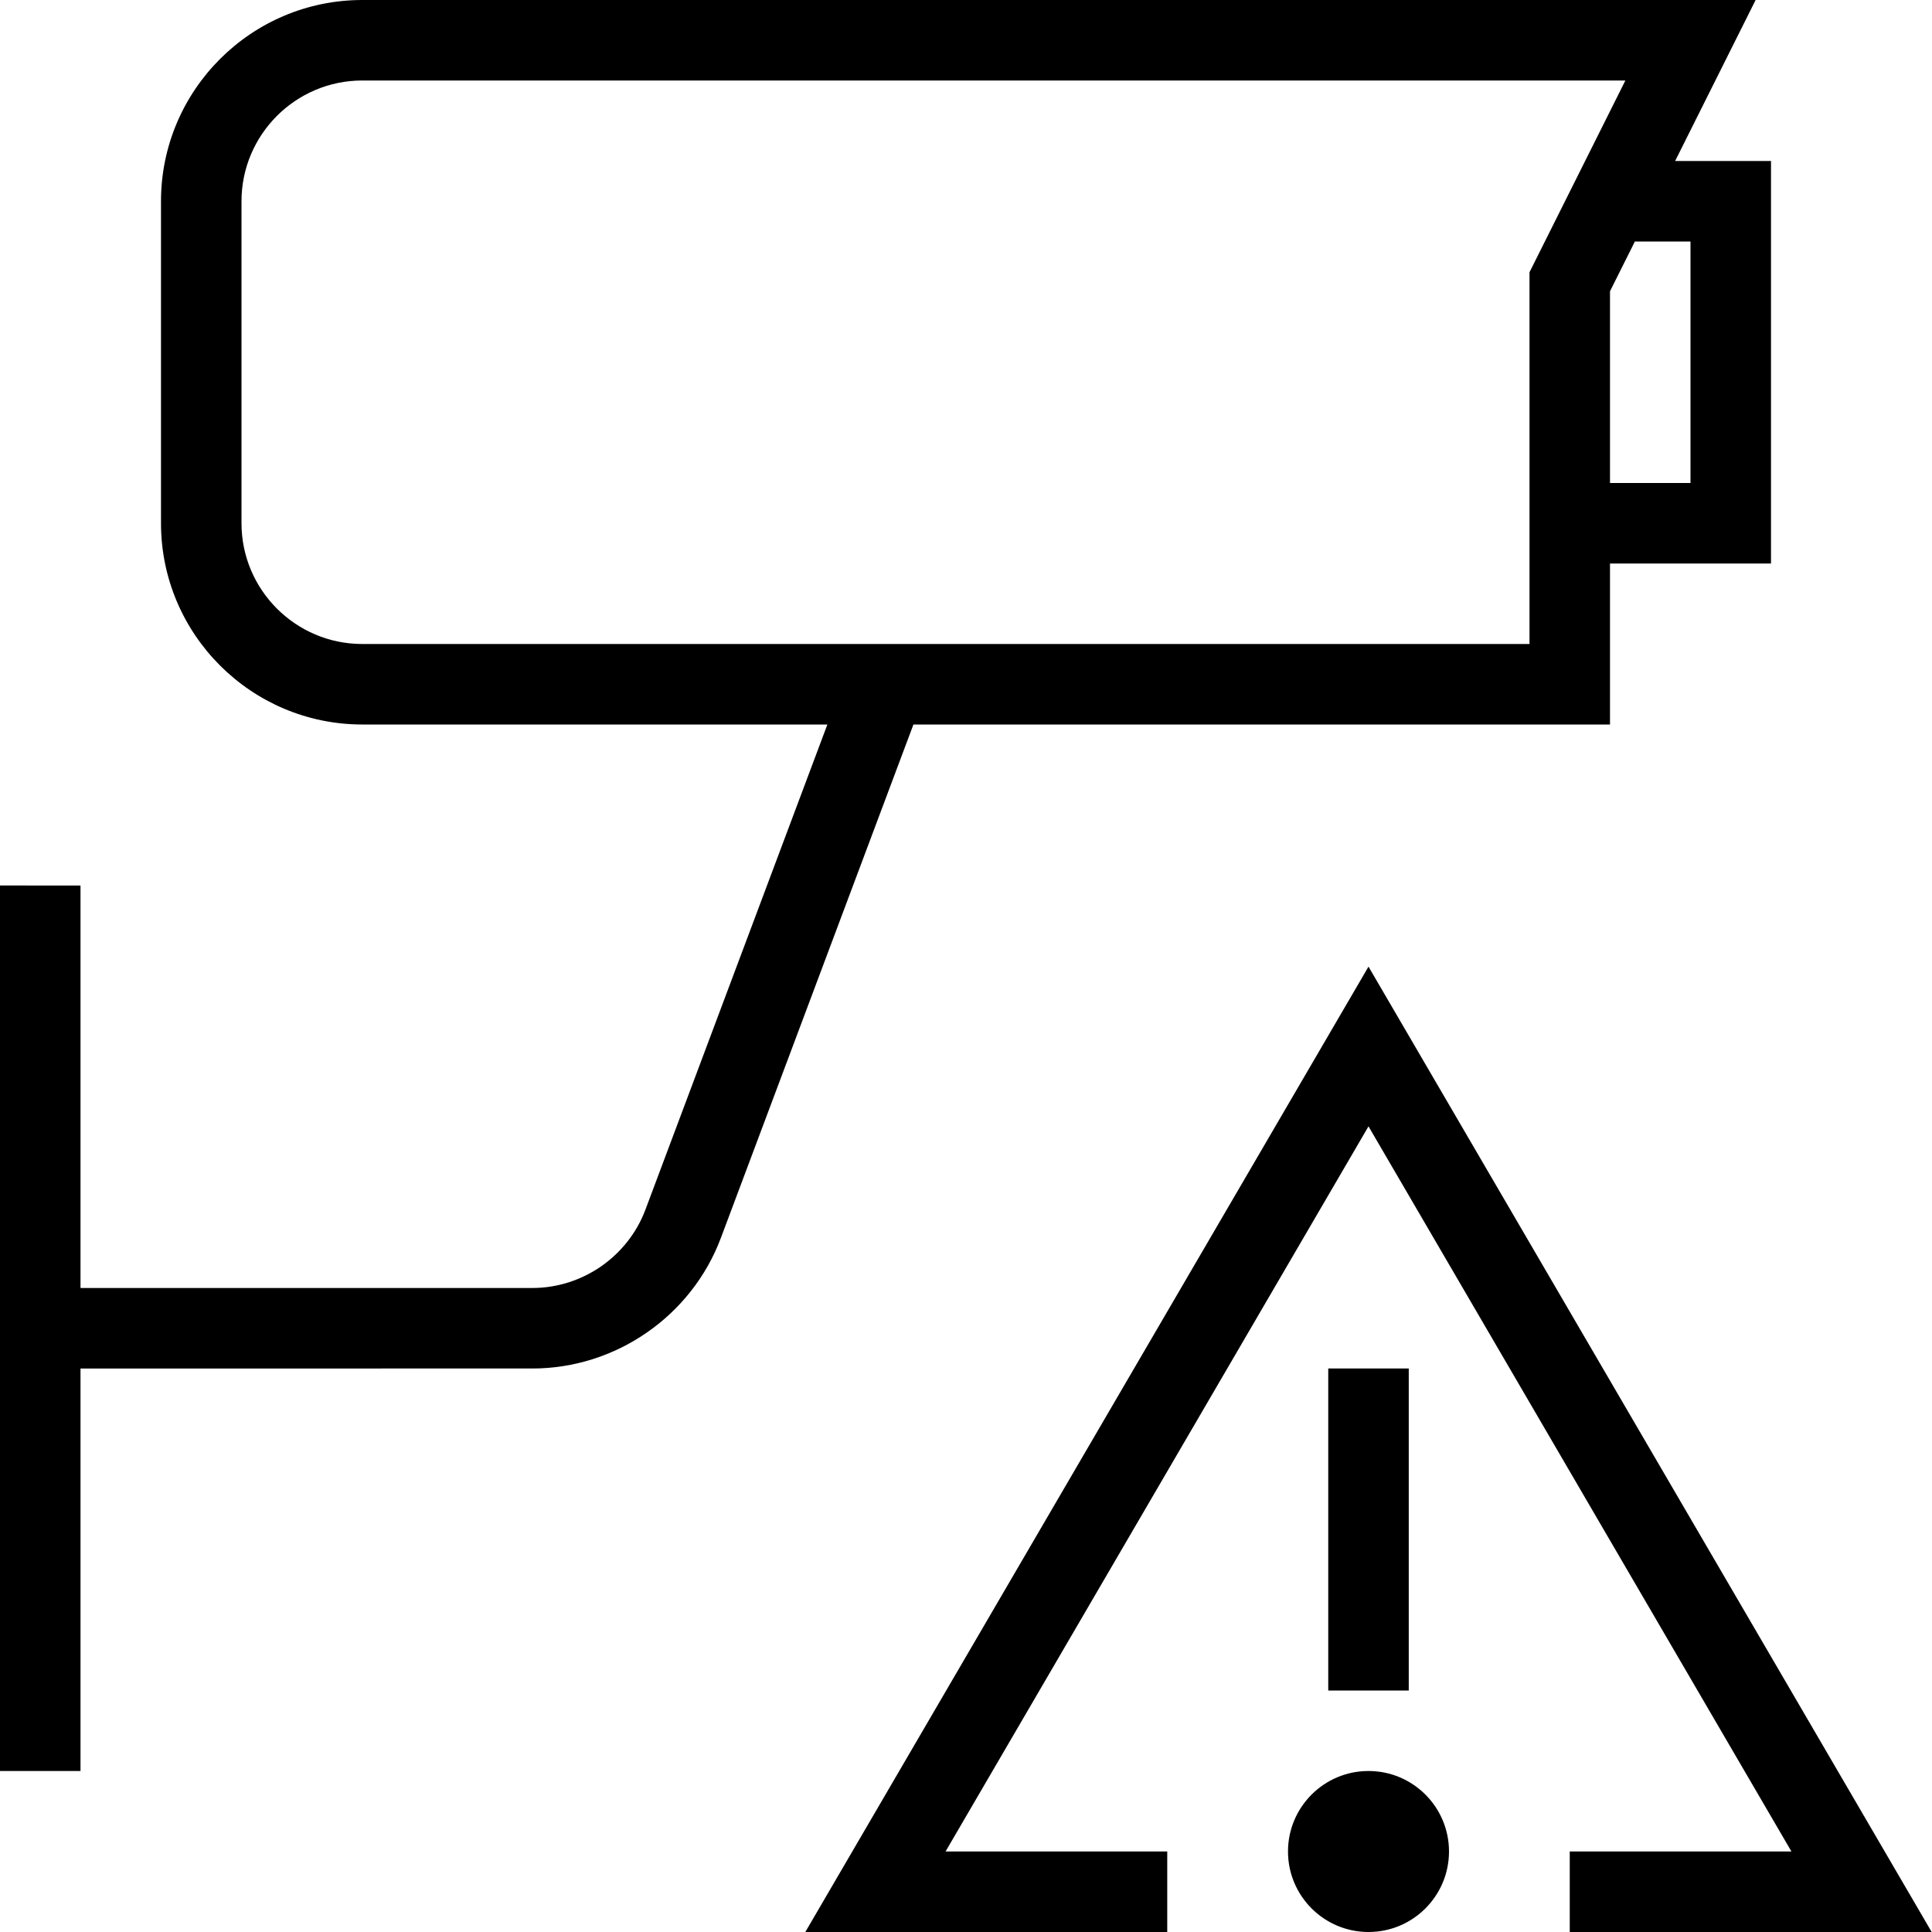 <?xml version="1.0" encoding="UTF-8"?>
<svg xmlns="http://www.w3.org/2000/svg" id="Layer_1" data-name="Layer 1" viewBox="0 0 24 24">
  <path d="M20,9v-2h2V2h-1.191l1-2H4.5c-1.378,0-2.5,1.121-2.5,2.5V6.5c0,1.379,1.122,2.5,2.5,2.5h5.778l-2.26,6.026c-.218,.582-.783,.974-1.405,.974H1v-5H0v11H1v-5H6.614c1.036,0,1.977-.652,2.341-1.622l2.392-6.378h8.653Zm1-6v3h-1V3.618l.309-.618h.691ZM3,6.5V2.5c0-.827,.673-1.5,1.5-1.5h15.691l-1.191,2.382v4.618H4.5c-.827,0-1.5-.673-1.5-1.5ZM19.5,23h2.754l-5.254-9.008-5.254,9.008h2.754v1h-4.496l6.996-11.992,6.996,11.992h-4.496v-1Zm-2-2h-1v-4h1v4Zm.5,2c0,.552-.448,1-1,1s-1-.448-1-1,.448-1,1-1,1,.448,1,1Z"/>
</svg>
